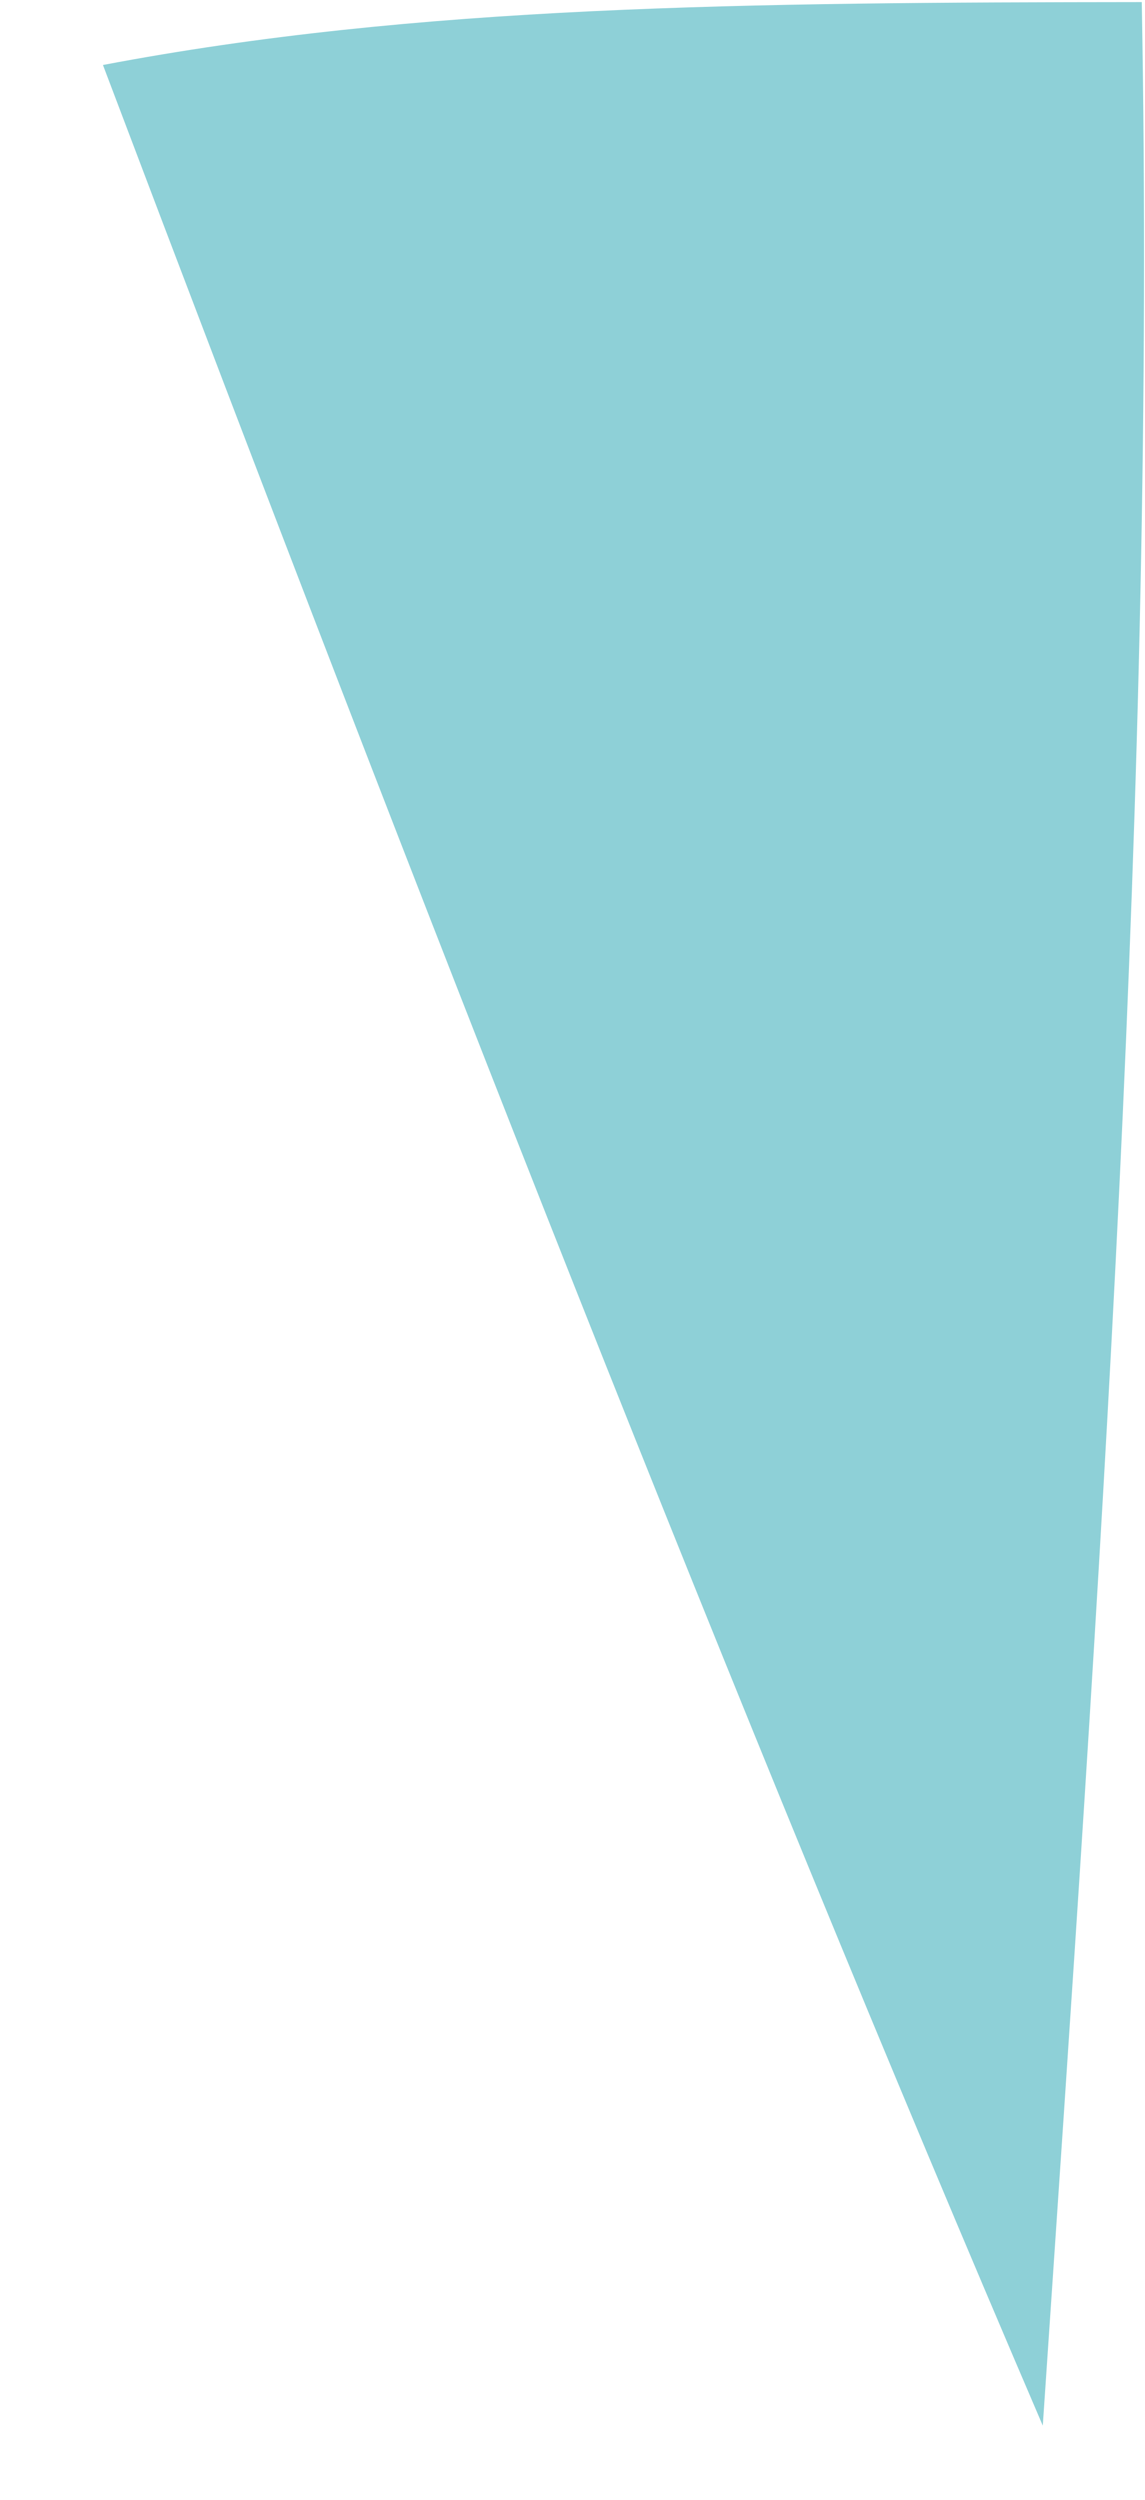 <svg width="11" height="24" viewBox="0 0 11 24" fill="none" xmlns="http://www.w3.org/2000/svg">
<path d="M0.989 0.624C4.017 0.049 7.157 0.024 10.969 0.02C11.106 7.581 10.571 15.121 10.018 23.288C7.033 16.335 4.067 8.755 0.989 0.624Z" fill="#8ED0D7"/>
</svg>
